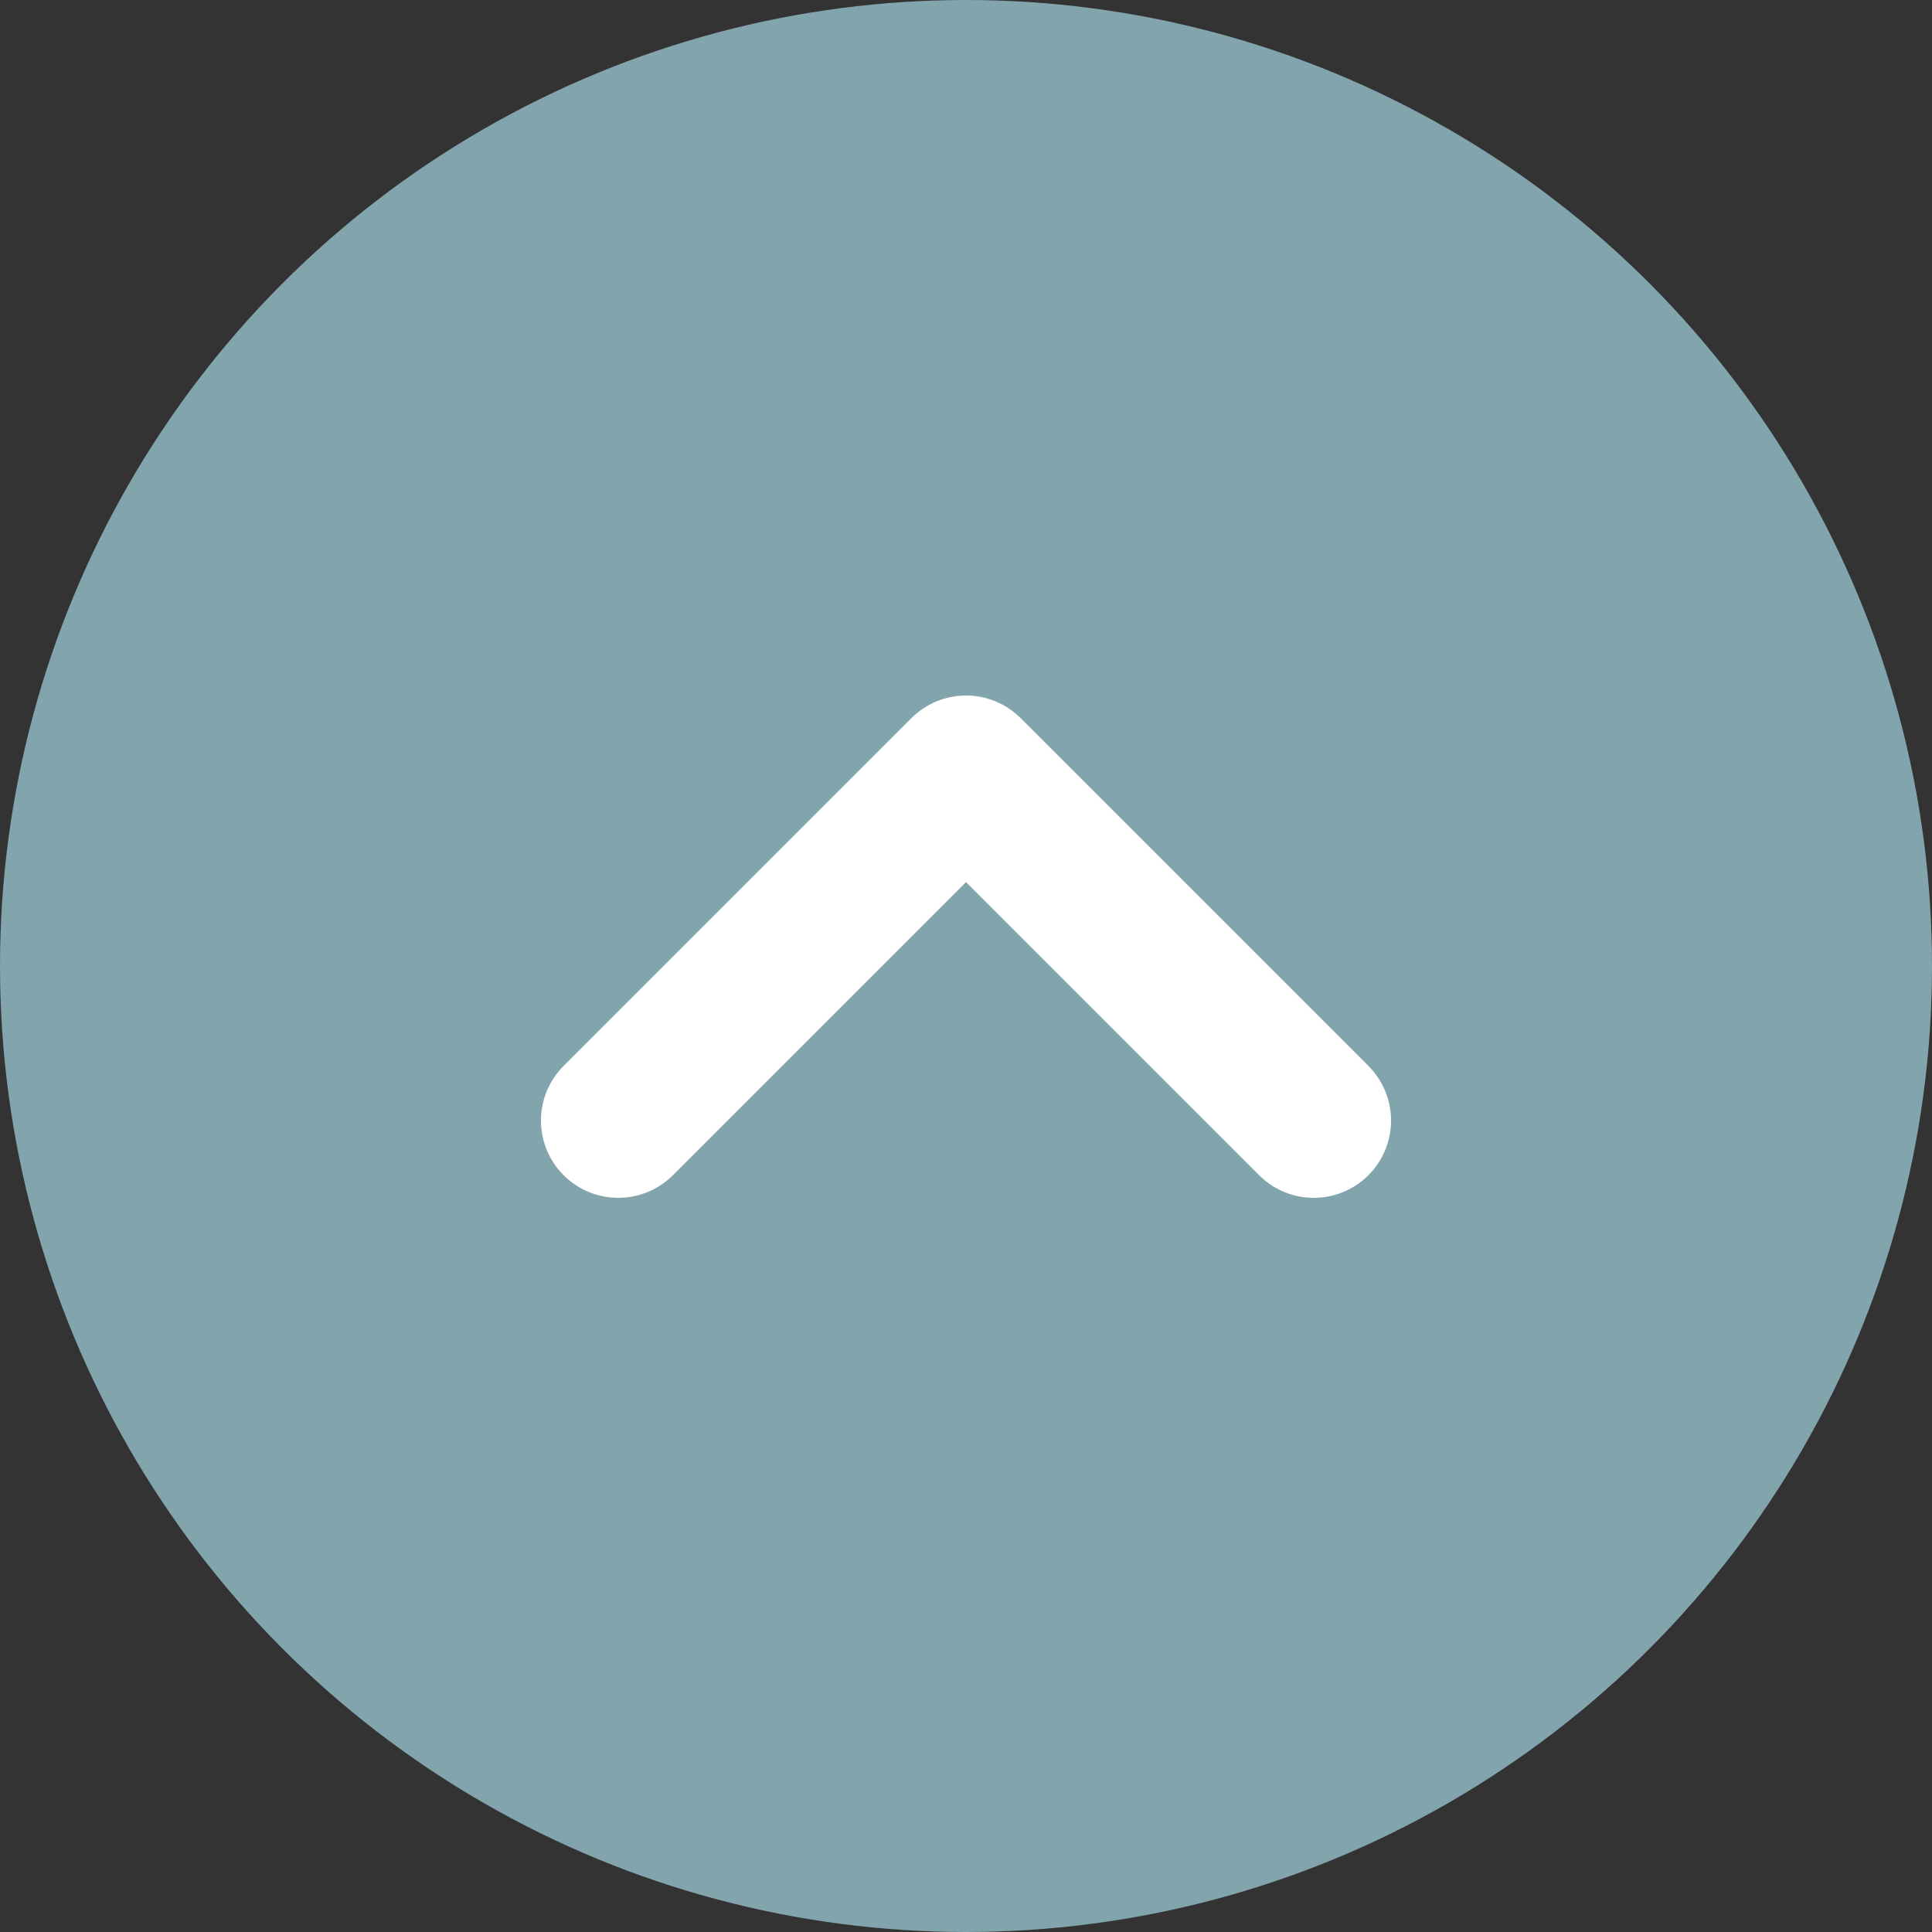 <svg width="25" height="25" viewBox="0 0 25 25" fill="none" xmlns="http://www.w3.org/2000/svg">
<rect x="0" y="0" width="25" height="25" fill="#333333" stroke="none"/>
<circle cx="12.5" cy="12.5" r="12.5" fill="#82A4AD"/>
<path d="M17 14.5L12.5 10L8 14.5" stroke="white" stroke-width="2" stroke-linecap="round" stroke-linejoin="round"/>
</svg>
